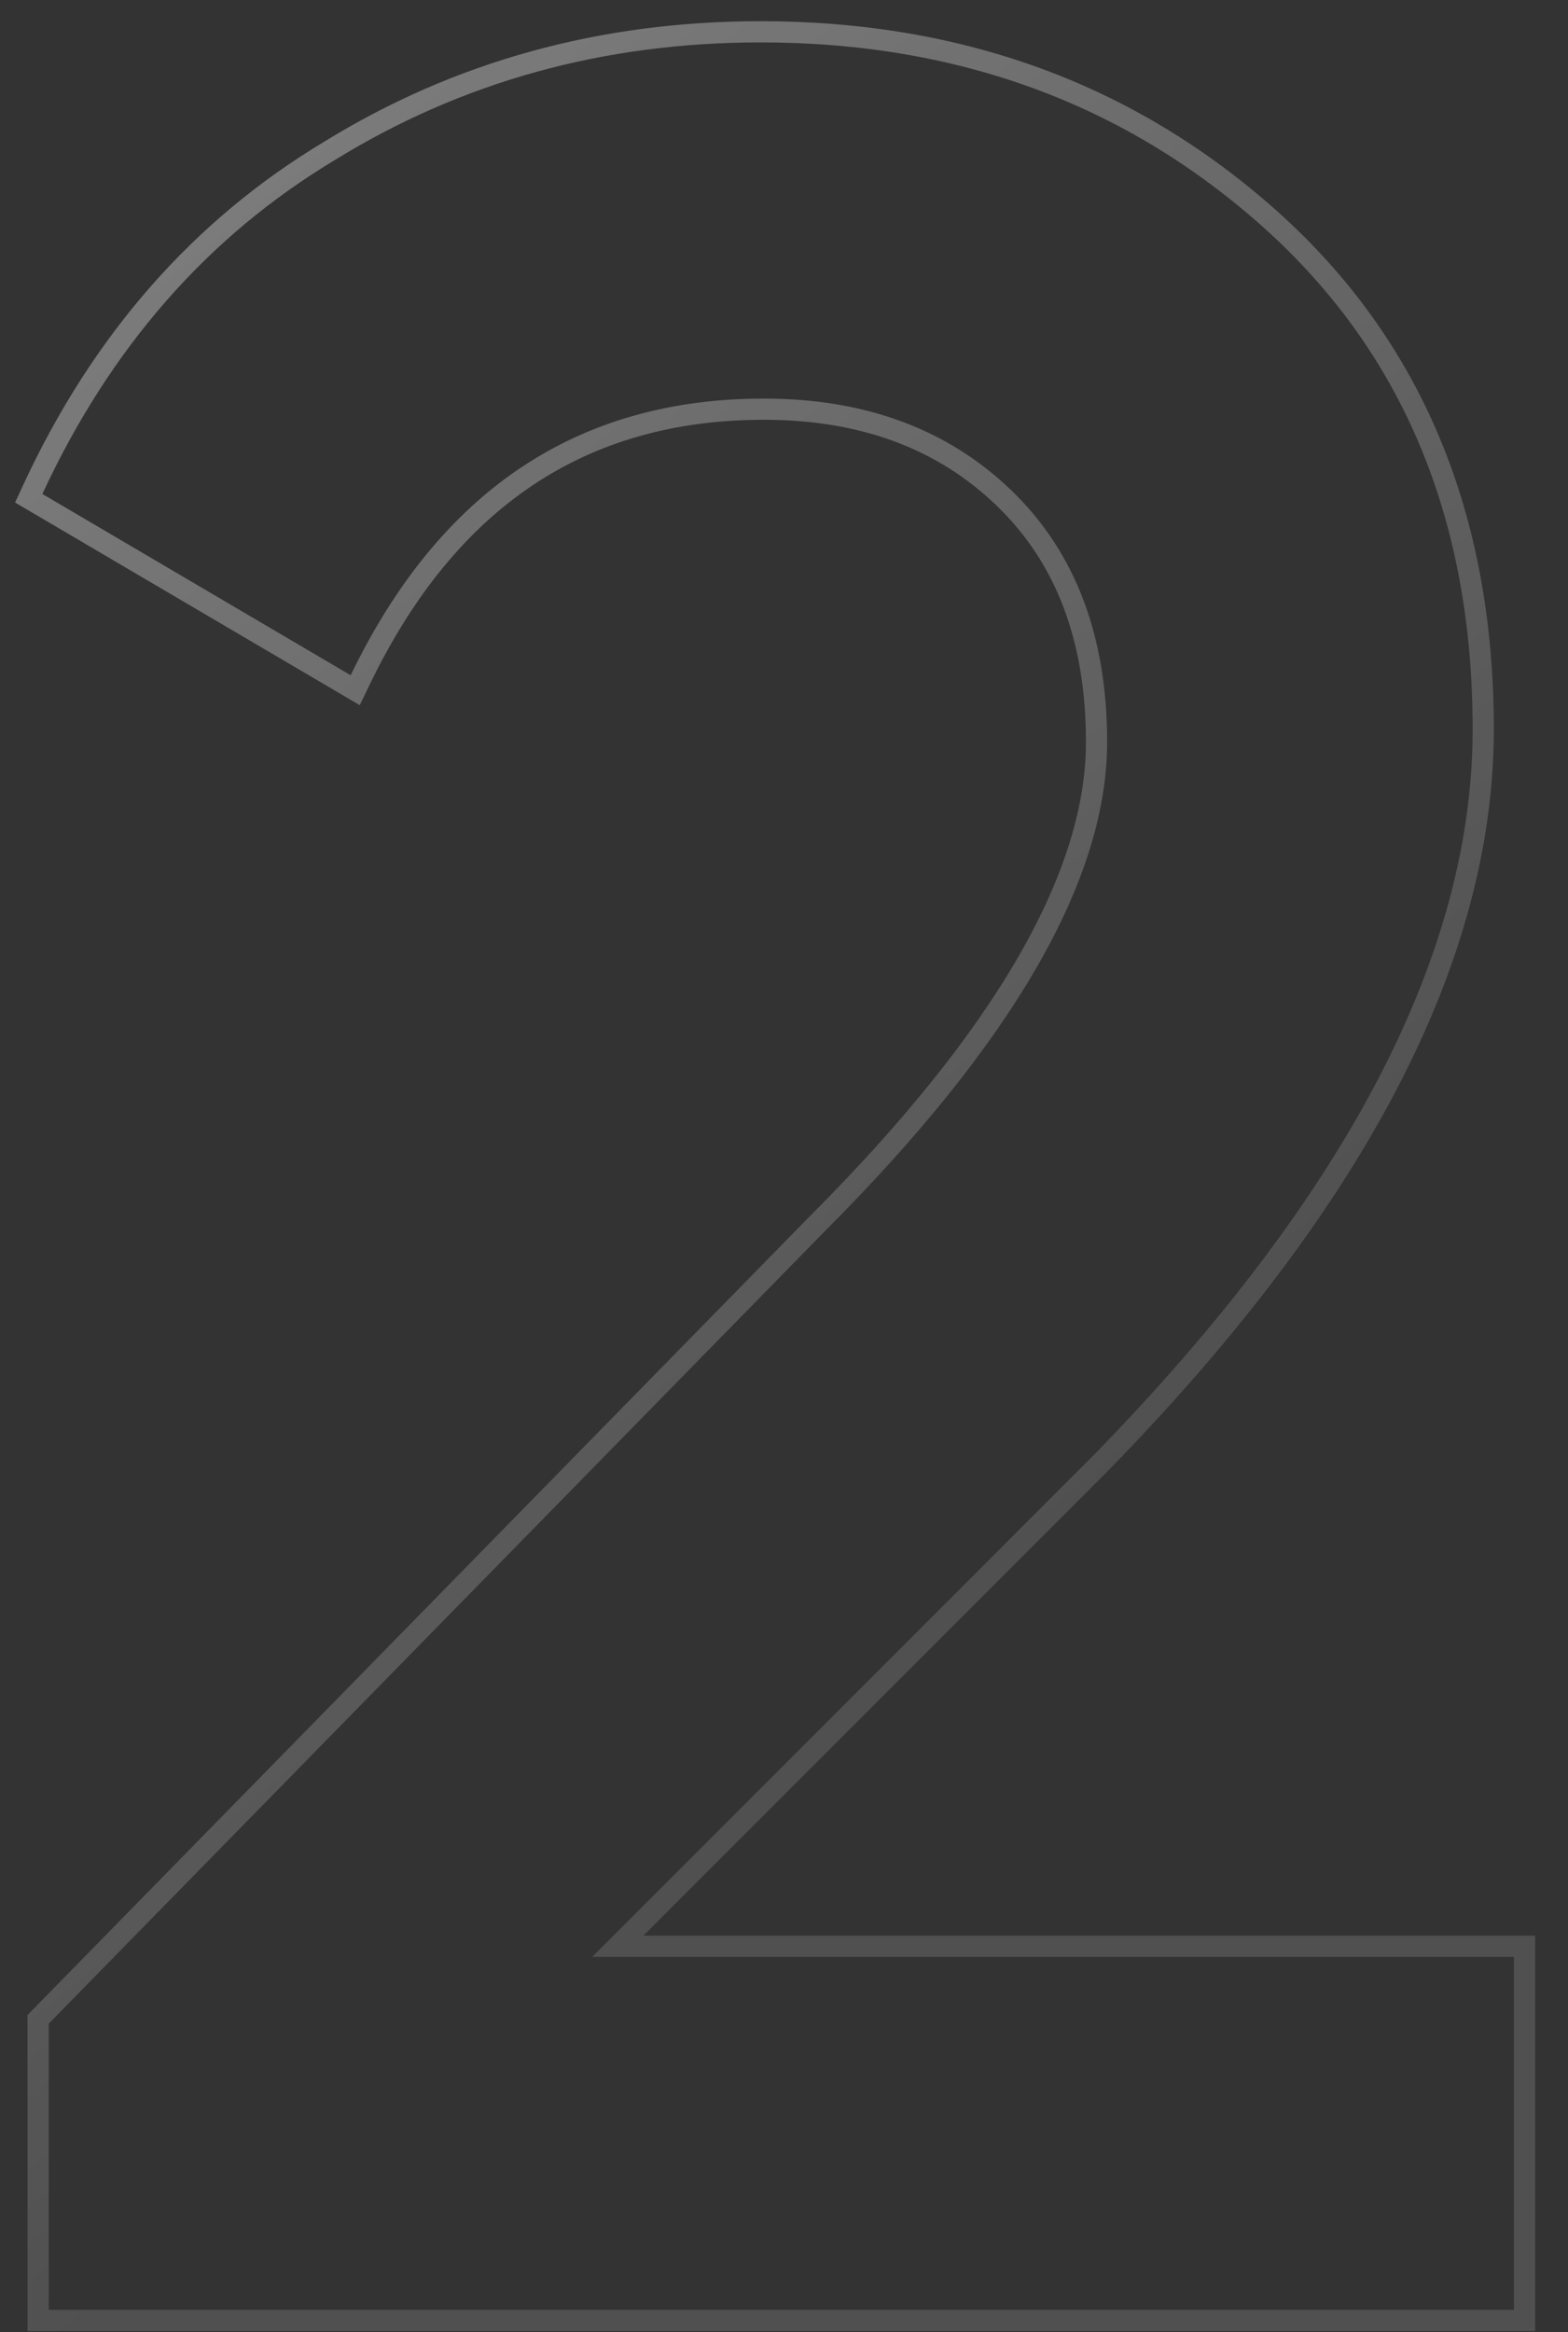<svg width="74" height="110" viewBox="0 0 74 110" fill="none" xmlns="http://www.w3.org/2000/svg">
<rect x="0" y="0" width="74" height="110" fill="#333333" stroke="none"/>
<path opacity="0.5" d="M71.45 109.45H71.95V108.95V92.3V91.8H71.45H29.157L52.004 68.954L52.008 68.949C63.946 56.71 70 45.191 70 34.4C70 24.376 66.653 16.334 59.933 10.327L59.933 10.327C53.335 4.439 45.314 1.5 35.9 1.5C28.413 1.5 21.622 3.373 15.54 7.123C9.448 10.779 4.784 16.108 1.546 23.09L1.356 23.501L1.747 23.731L16.297 32.281L16.764 32.556L17 32.067C19.071 27.779 21.693 24.593 24.853 22.478C28.011 20.365 31.736 19.3 36.05 19.3C40.741 19.3 44.51 20.713 47.403 23.509C50.286 26.297 51.75 30.107 51.75 35C51.75 41.288 47.43 48.863 38.546 57.746L38.543 57.75L1.943 95.1L1.8 95.246V95.45V108.95V109.45H2.3H71.45Z" stroke="url(#paint0_linear_1942_2717)"/>
<defs>
<linearGradient id="paint0_linear_1942_2717" x1="41.168" y1="79.475" x2="-28.73" y2="-4.894" gradientUnits="userSpaceOnUse">
<stop stop-color="white" stop-opacity="0.28"/>
<stop offset="1" stop-color="white" stop-opacity="0.92"/>
</linearGradient>
</defs>
</svg>
